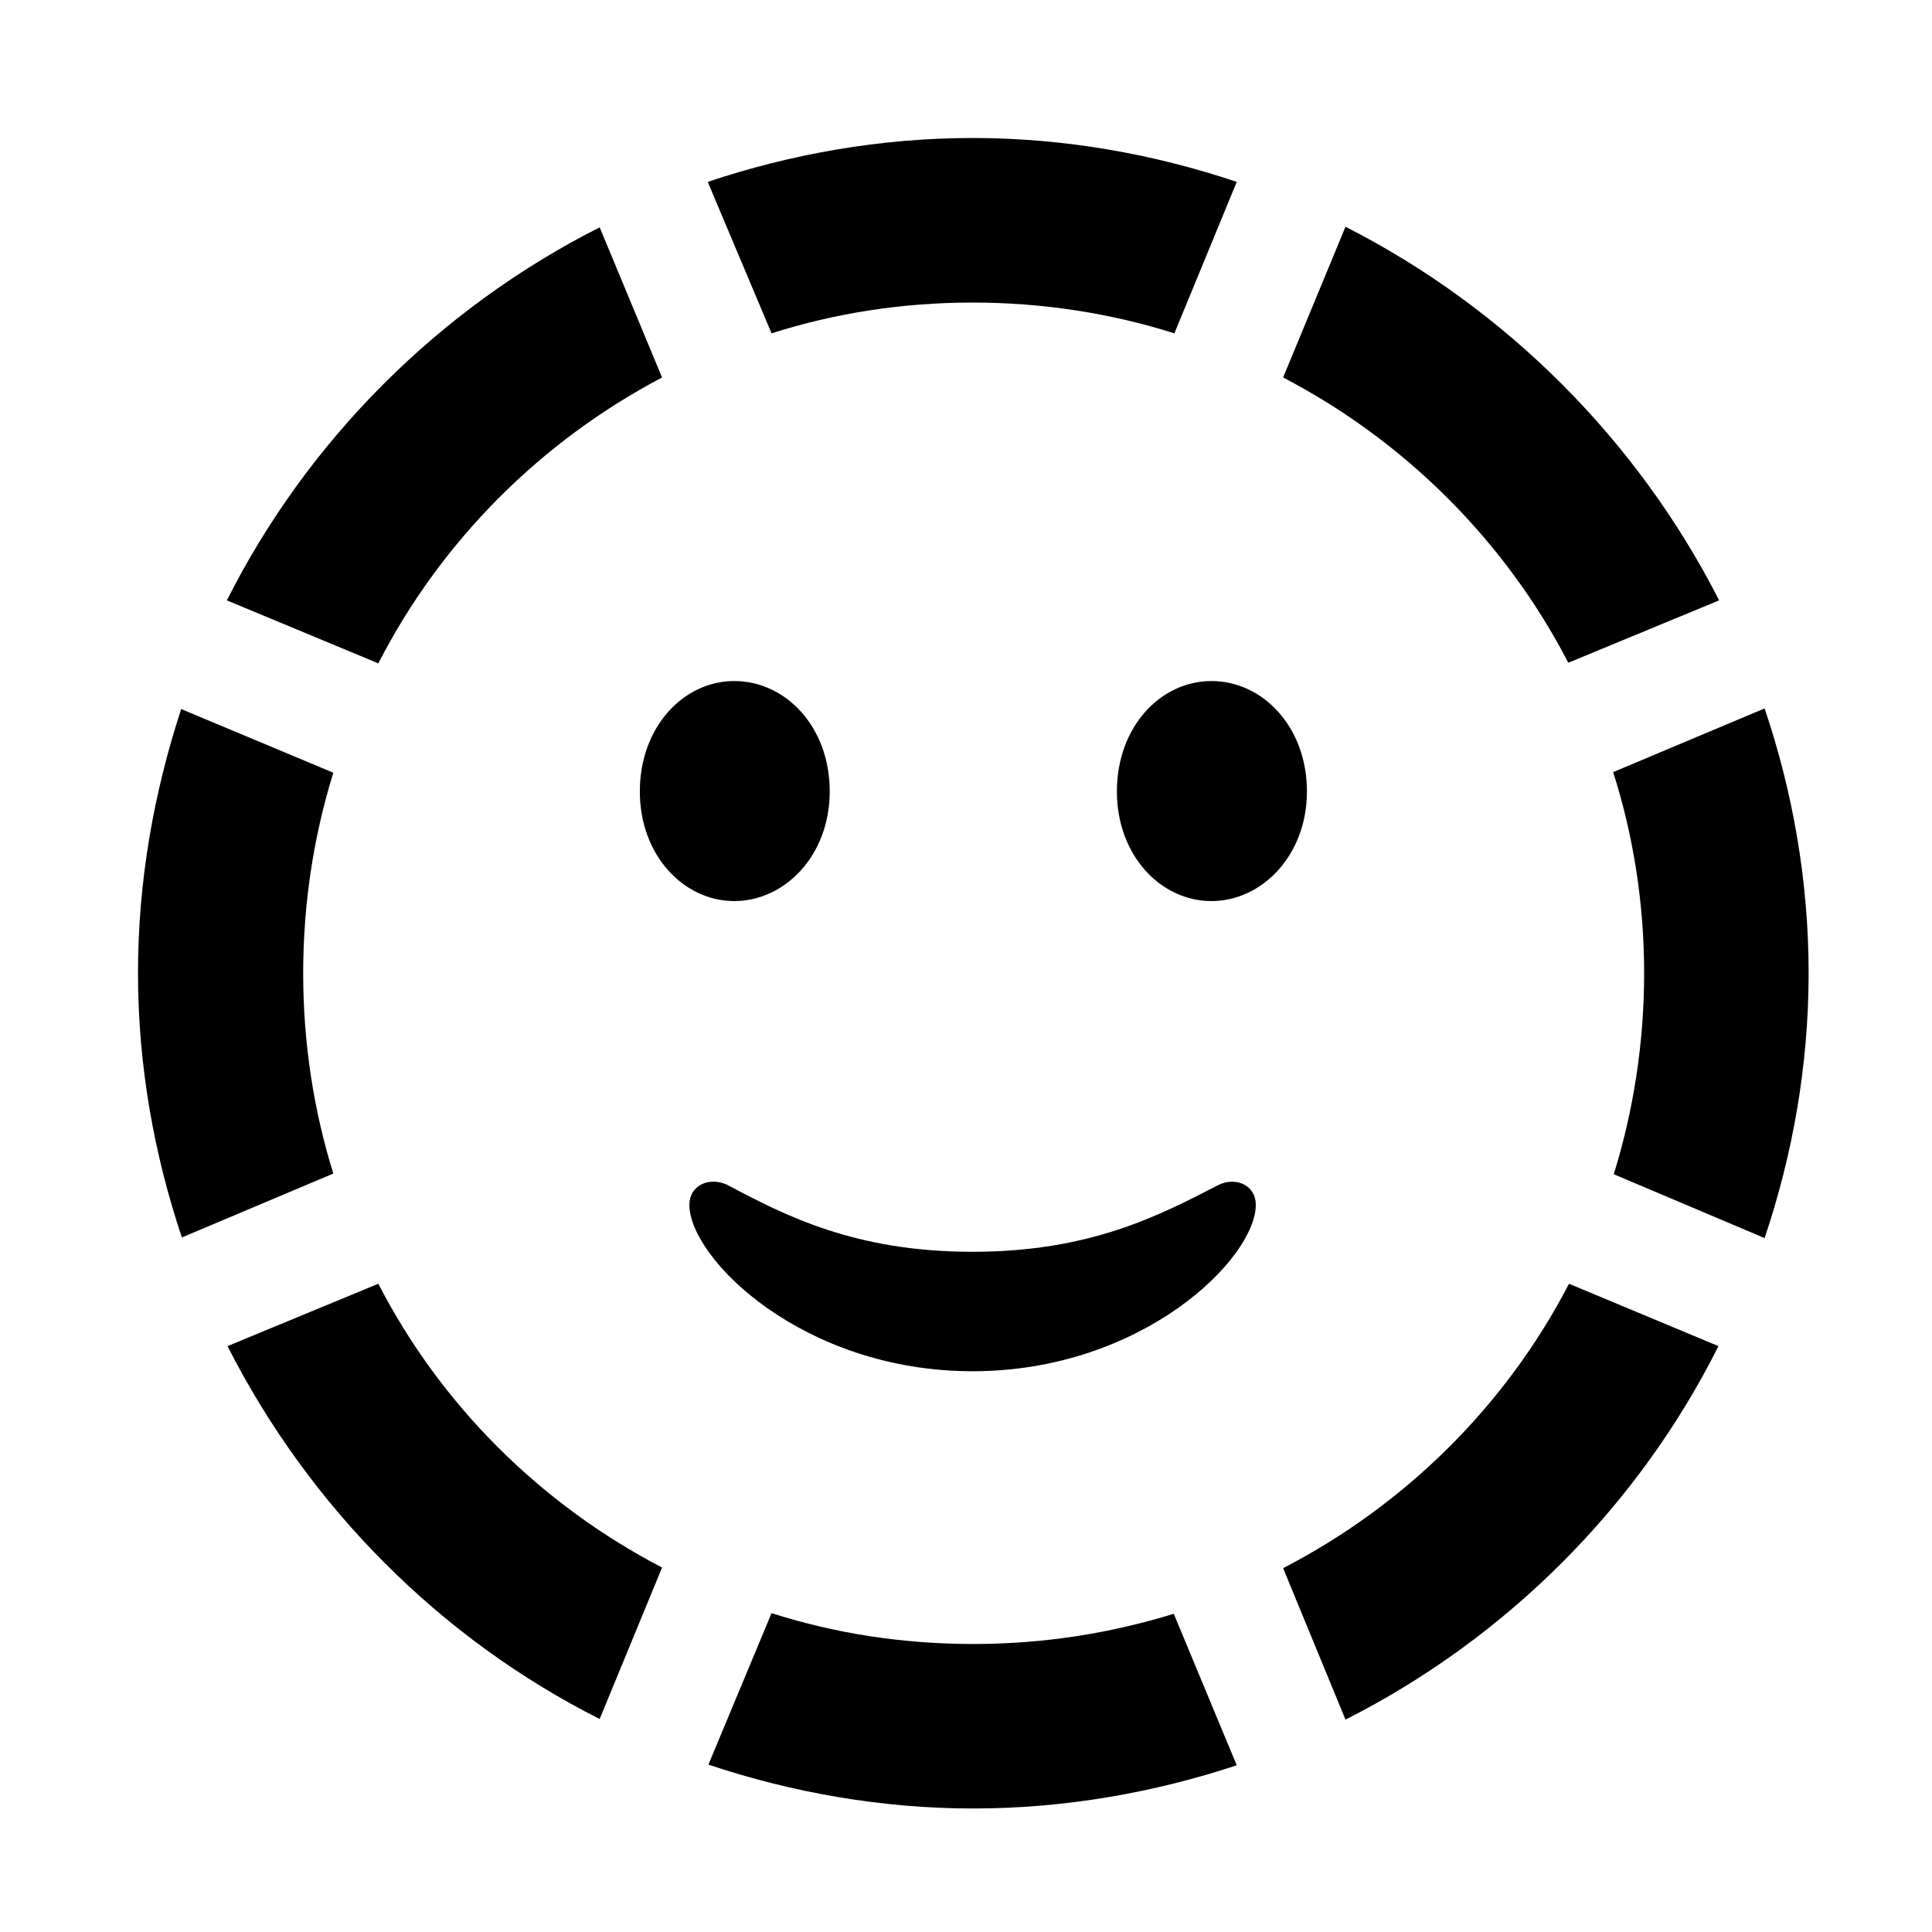 <svg width="28" height="28" viewBox="0 0 28 28" fill="none" xmlns="http://www.w3.org/2000/svg">
<path d="M4.394 14.105C4.394 13.089 4.548 12.109 4.831 11.199L2.626 10.276C2.23 11.485 2 12.767 2 14.105C2 15.433 2.23 16.723 2.636 17.934L4.831 17.008C4.548 16.101 4.394 15.121 4.394 14.105ZM9.595 5.471L8.691 3.295C6.369 4.468 4.458 6.378 3.288 8.701L5.483 9.614C6.389 7.846 7.836 6.396 9.595 5.471ZM14.095 4.385C15.111 4.385 16.092 4.538 17.02 4.831L17.924 2.636C16.715 2.23 15.424 2 14.095 2C12.769 2 11.468 2.23 10.257 2.636L11.182 4.831C12.099 4.538 13.08 4.385 14.095 4.385ZM22.729 9.605L24.915 8.701C23.732 6.378 21.822 4.468 19.5 3.286L18.596 5.471C20.355 6.387 21.814 7.836 22.729 9.605ZM23.828 14.105C23.828 15.121 23.672 16.101 23.388 17.018L25.574 17.943C25.982 16.732 26.212 15.433 26.212 14.105C26.212 12.767 25.982 11.476 25.574 10.267L23.379 11.19C23.672 12.109 23.828 13.089 23.828 14.105ZM18.596 22.727L19.5 24.922C21.832 23.742 23.742 21.832 24.905 19.509L22.739 18.605C21.823 20.374 20.364 21.812 18.596 22.727ZM14.105 23.826C13.08 23.826 12.099 23.672 11.182 23.379L10.267 25.574C11.478 25.98 12.779 26.21 14.105 26.21C15.433 26.21 16.725 25.98 17.924 25.584L17.011 23.388C16.092 23.672 15.121 23.826 14.105 23.826ZM5.483 18.605L3.297 19.509C4.478 21.832 6.369 23.742 8.691 24.913L9.595 22.718C7.836 21.802 6.389 20.364 5.483 18.605ZM14.095 19.873C16.555 19.873 18.2 18.24 18.2 17.46C18.2 17.184 17.924 17.051 17.665 17.17C16.802 17.617 15.797 18.142 14.095 18.142C12.396 18.142 11.385 17.621 10.537 17.17C10.269 17.049 9.991 17.184 9.991 17.46C9.991 18.24 11.636 19.873 14.095 19.873ZM10.641 13.059C11.376 13.059 12.025 12.397 12.025 11.47C12.025 10.532 11.385 9.87 10.641 9.87C9.909 9.87 9.273 10.532 9.273 11.47C9.273 12.397 9.909 13.059 10.641 13.059ZM17.557 13.059C18.289 13.059 18.941 12.397 18.941 11.47C18.941 10.532 18.298 9.87 17.557 9.87C16.821 9.87 16.187 10.532 16.187 11.47C16.187 12.397 16.821 13.059 17.557 13.059Z" fill="black"/>
</svg>
